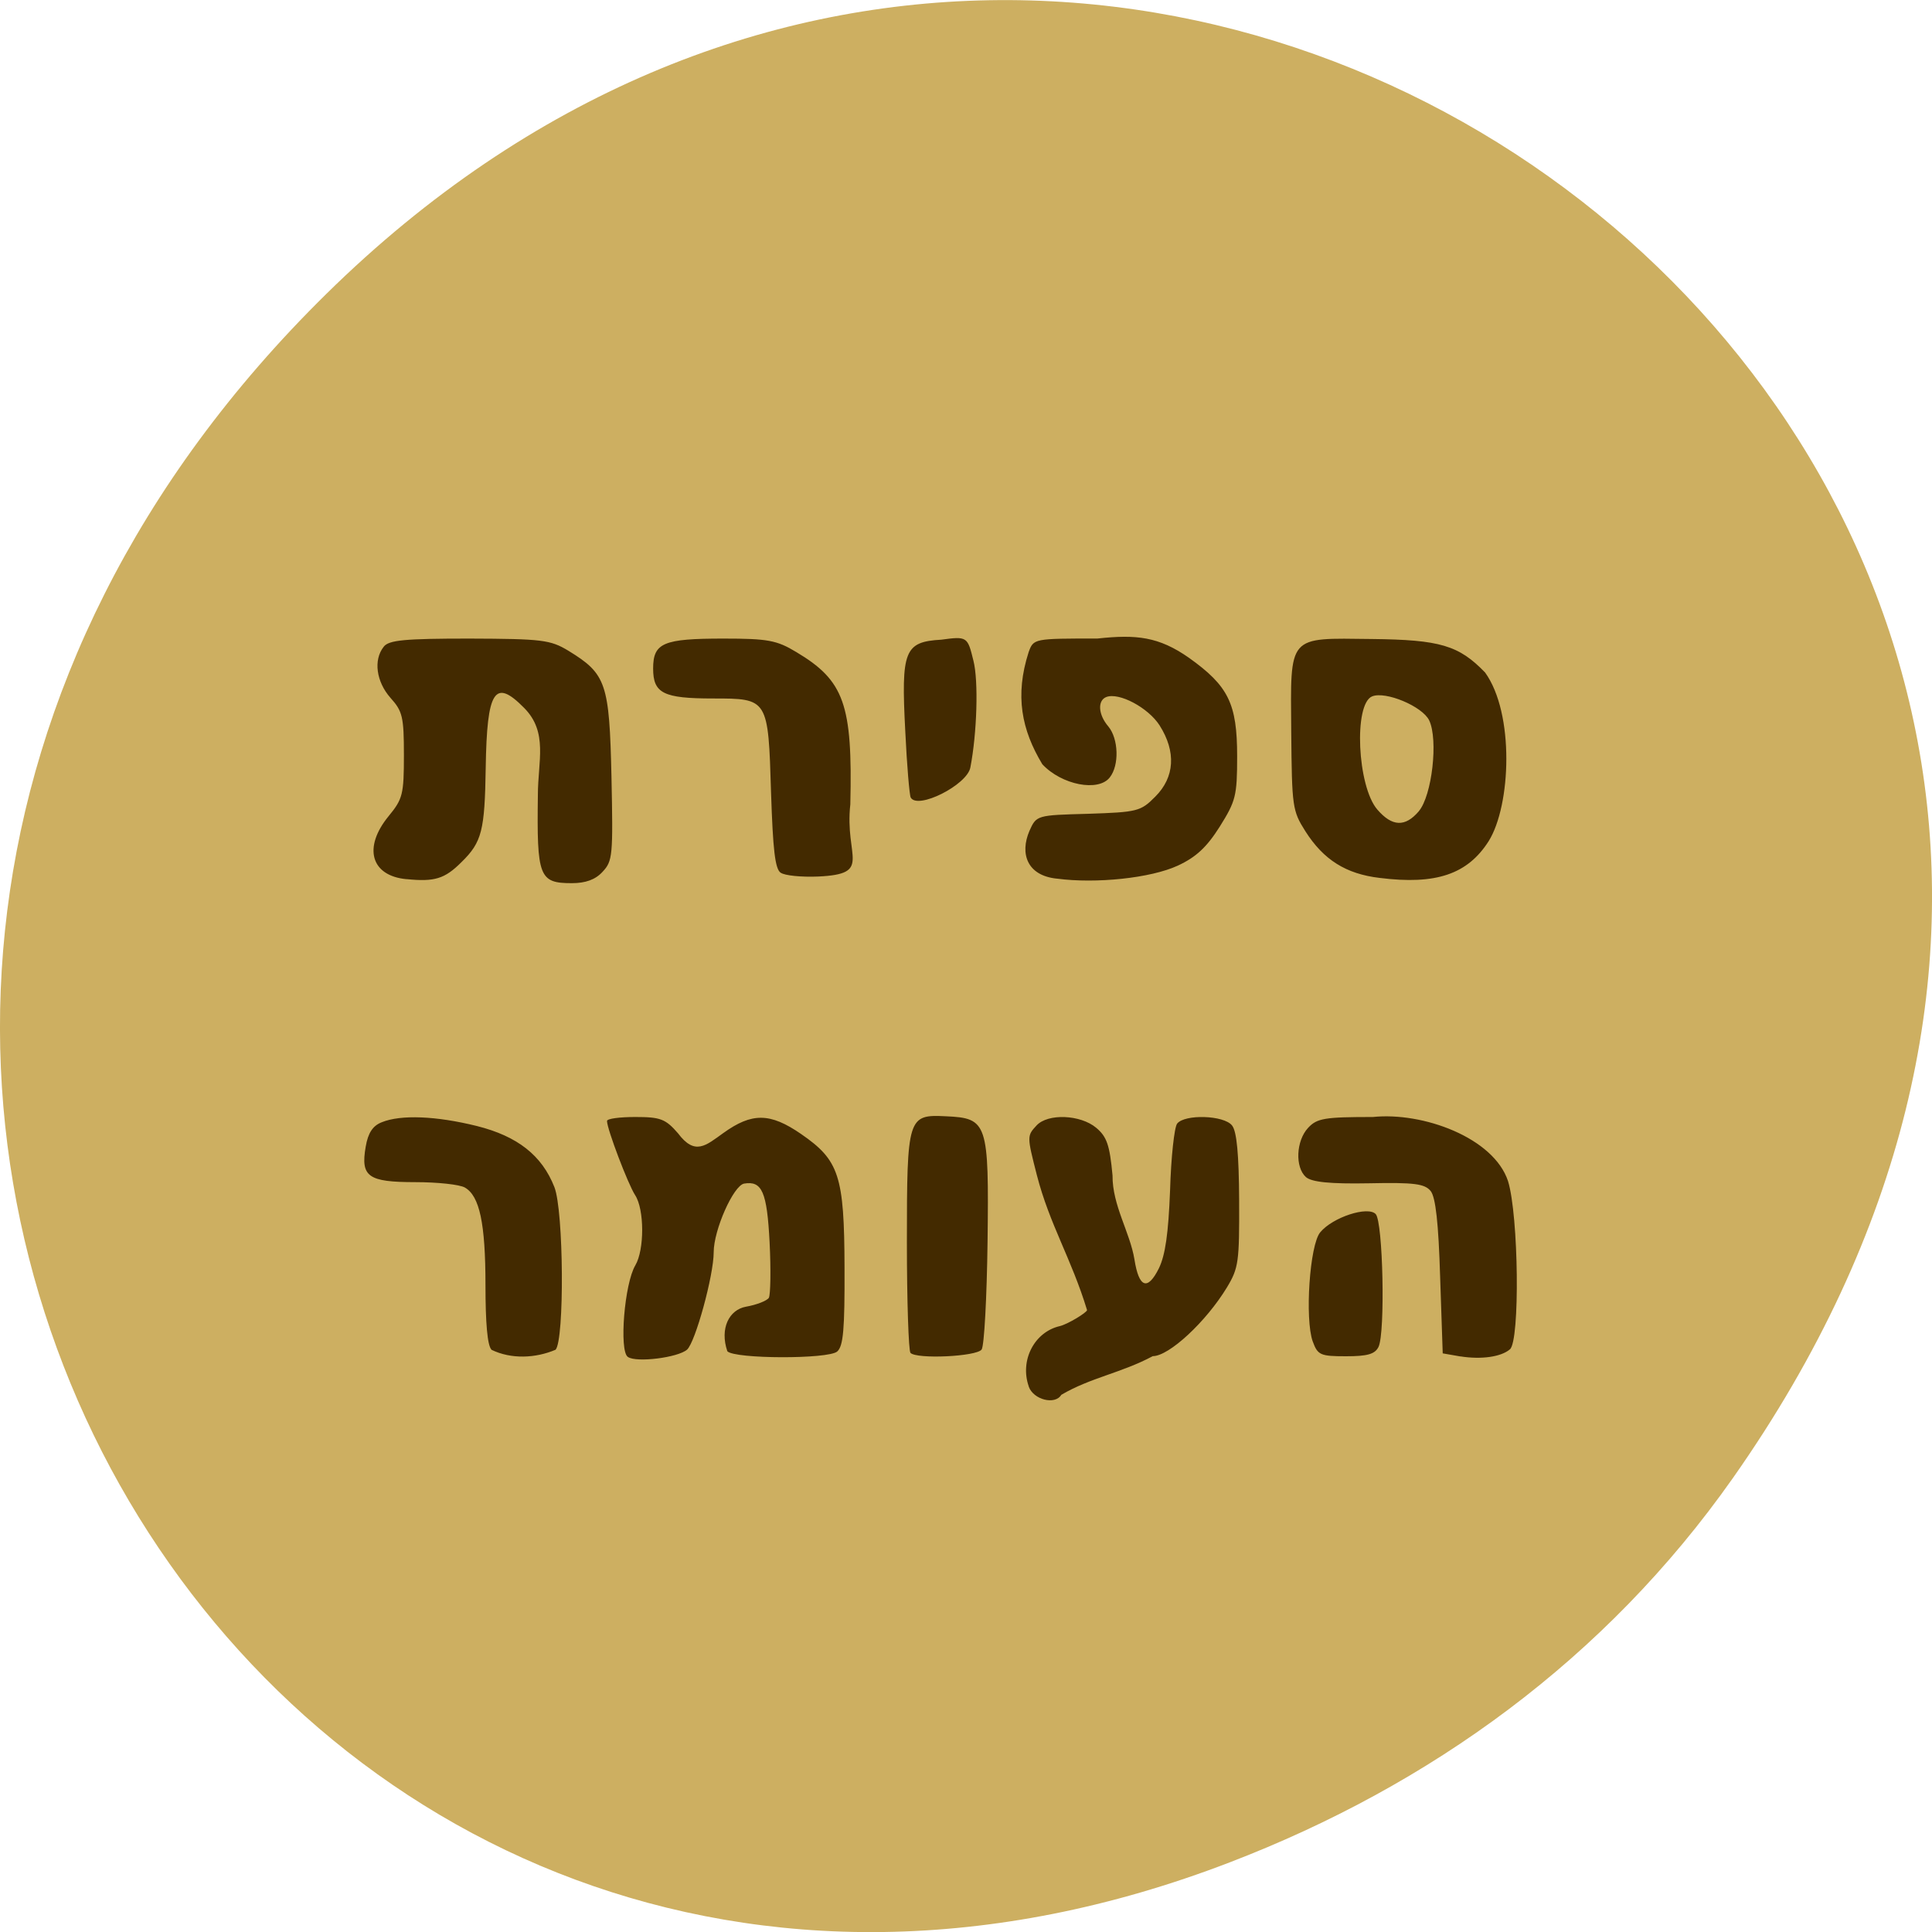 <svg xmlns="http://www.w3.org/2000/svg" viewBox="0 0 32 32"><path d="m 28.703 24.48 c 11.508 -16.367 -9.742 -32.949 -23.297 -19.613 c -12.773 12.563 -0.934 32.09 14.961 25.98 c 3.316 -1.273 6.223 -3.363 8.336 -6.367" fill="#cdaf61"/><path d="m 17.04 22.965 c -0.152 -0.43 0.09 -0.902 0.512 -1 c 0.133 -0.031 0.453 -0.227 0.453 -0.266 c -0.262 -0.859 -0.621 -1.418 -0.832 -2.238 c -0.164 -0.641 -0.164 -0.648 -0.004 -0.82 c 0.188 -0.203 0.727 -0.18 0.988 0.039 c 0.176 0.148 0.223 0.285 0.27 0.789 c -0.004 0.496 0.289 0.941 0.363 1.391 c 0.074 0.473 0.219 0.523 0.406 0.145 c 0.105 -0.219 0.156 -0.57 0.184 -1.289 c 0.016 -0.547 0.07 -1.043 0.117 -1.105 c 0.125 -0.16 0.777 -0.141 0.91 0.031 c 0.078 0.098 0.113 0.477 0.117 1.238 c 0.004 1.023 -0.008 1.121 -0.203 1.445 c -0.344 0.566 -0.957 1.137 -1.227 1.137 c -0.527 0.281 -1.031 0.355 -1.516 0.641 c -0.102 0.172 -0.461 0.082 -0.539 -0.137 m -6.641 -0.492 c -0.145 -0.105 -0.055 -1.215 0.125 -1.516 c 0.152 -0.258 0.152 -0.926 -0.004 -1.164 c -0.117 -0.18 -0.465 -1.094 -0.465 -1.227 c 0 -0.039 0.211 -0.066 0.469 -0.066 c 0.414 0 0.5 0.031 0.707 0.27 c 0.281 0.375 0.461 0.203 0.75 -0.004 c 0.473 -0.34 0.773 -0.34 1.289 0.016 c 0.629 0.434 0.715 0.688 0.719 2.211 c 0.004 1.027 -0.02 1.301 -0.121 1.391 c -0.145 0.129 -1.699 0.125 -1.82 -0.004 c -0.129 -0.379 0.031 -0.688 0.309 -0.738 c 0.176 -0.031 0.348 -0.098 0.379 -0.148 c 0.027 -0.051 0.035 -0.465 0.012 -0.918 c -0.043 -0.836 -0.125 -1.023 -0.422 -0.973 c -0.176 0.031 -0.504 0.766 -0.504 1.137 c 0 0.387 -0.305 1.492 -0.441 1.613 c -0.152 0.133 -0.844 0.219 -0.98 0.121 m 13.789 -0.008 l -0.293 -0.051 l -0.043 -1.27 c -0.027 -0.887 -0.074 -1.313 -0.156 -1.418 c -0.098 -0.121 -0.27 -0.145 -1.023 -0.129 c -0.648 0.012 -0.945 -0.02 -1.043 -0.102 c -0.184 -0.164 -0.164 -0.602 0.035 -0.816 c 0.148 -0.16 0.277 -0.18 1.074 -0.18 c 0.824 -0.086 2 0.34 2.238 1.063 c 0.176 0.574 0.199 2.645 0.031 2.785 c -0.145 0.125 -0.473 0.172 -0.82 0.117 m -16.05 -0.113 c -0.066 -0.07 -0.098 -0.441 -0.098 -1.066 c 0 -1.027 -0.098 -1.477 -0.34 -1.617 c -0.086 -0.051 -0.457 -0.09 -0.824 -0.09 c -0.781 0 -0.906 -0.09 -0.82 -0.586 c 0.039 -0.23 0.117 -0.348 0.266 -0.406 c 0.316 -0.129 0.902 -0.105 1.578 0.063 c 0.668 0.168 1.074 0.484 1.281 1.01 c 0.156 0.395 0.168 2.535 0.02 2.695 c -0.332 0.141 -0.734 0.16 -1.063 0 m 6.941 0.051 c -0.031 -0.035 -0.059 -0.859 -0.059 -1.832 c 0 -2.078 0.016 -2.117 0.645 -2.086 c 0.691 0.031 0.715 0.105 0.691 2.078 c -0.012 0.922 -0.055 1.723 -0.098 1.785 c -0.082 0.117 -1.078 0.164 -1.18 0.055 m 6.664 -0.188 c -0.133 -0.371 -0.051 -1.605 0.125 -1.809 c 0.207 -0.25 0.789 -0.438 0.918 -0.301 c 0.121 0.129 0.16 1.961 0.047 2.199 c -0.059 0.121 -0.184 0.156 -0.539 0.156 c -0.426 0 -0.469 -0.02 -0.551 -0.246 m -15.01 -7.656 c -0.59 -0.055 -0.723 -0.523 -0.297 -1.043 c 0.234 -0.285 0.254 -0.359 0.254 -1.012 c 0 -0.637 -0.023 -0.727 -0.223 -0.949 c -0.234 -0.266 -0.285 -0.625 -0.113 -0.844 c 0.082 -0.113 0.352 -0.137 1.418 -0.137 c 1.207 0.004 1.344 0.02 1.645 0.203 c 0.625 0.383 0.676 0.535 0.711 2.09 c 0.027 1.305 0.02 1.391 -0.148 1.57 c -0.117 0.129 -0.281 0.188 -0.508 0.188 c -0.543 0 -0.582 -0.102 -0.563 -1.461 c 0 -0.559 0.172 -1.039 -0.227 -1.441 c -0.488 -0.496 -0.617 -0.297 -0.637 0.988 c -0.016 1.043 -0.062 1.234 -0.402 1.566 c -0.277 0.277 -0.445 0.328 -0.91 0.281 m 10.77 -0.008 c -0.492 -0.051 -0.613 -0.414 -0.453 -0.789 c 0.117 -0.262 0.121 -0.262 0.973 -0.285 c 0.813 -0.027 0.871 -0.039 1.113 -0.285 c 0.32 -0.32 0.348 -0.742 0.07 -1.18 c -0.188 -0.293 -0.672 -0.551 -0.883 -0.469 c -0.148 0.059 -0.133 0.293 0.035 0.488 c 0.168 0.203 0.184 0.641 0.023 0.844 c -0.188 0.242 -0.797 0.125 -1.117 -0.219 c -0.344 -0.57 -0.457 -1.137 -0.227 -1.855 c 0.082 -0.227 0.086 -0.227 1.141 -0.227 c 0.645 -0.07 1.016 -0.031 1.516 0.32 c 0.652 0.465 0.797 0.758 0.797 1.629 c 0 0.66 -0.023 0.742 -0.289 1.168 c -0.215 0.34 -0.391 0.504 -0.695 0.645 c -0.449 0.207 -1.355 0.301 -2 0.215 m 5.344 -0.012 c -0.559 -0.066 -0.93 -0.301 -1.23 -0.773 c -0.215 -0.34 -0.223 -0.402 -0.234 -1.645 c -0.012 -1.621 -0.07 -1.555 1.336 -1.539 c 1.129 0.012 1.441 0.105 1.875 0.555 c 0.488 0.676 0.43 2.199 0.059 2.793 c -0.348 0.547 -0.871 0.727 -1.805 0.609 m 0.648 -1.105 c 0.219 -0.258 0.324 -1.184 0.172 -1.504 c -0.113 -0.234 -0.723 -0.488 -0.945 -0.398 c -0.309 0.125 -0.246 1.492 0.086 1.875 c 0.246 0.285 0.461 0.293 0.688 0.027 m -10.57 1.02 c -0.094 -0.063 -0.129 -0.383 -0.16 -1.328 c -0.047 -1.559 -0.047 -1.559 -0.961 -1.559 c -0.824 0 -0.992 -0.086 -0.992 -0.496 c 0 -0.426 0.168 -0.496 1.164 -0.496 c 0.734 0 0.883 0.027 1.207 0.223 c 0.793 0.473 0.934 0.863 0.895 2.523 c -0.098 0.879 0.379 1.152 -0.531 1.195 c -0.277 0.012 -0.559 -0.016 -0.621 -0.063 m 2.152 -1.246 c -0.02 -0.035 -0.063 -0.531 -0.09 -1.102 c -0.07 -1.332 -0.016 -1.477 0.598 -1.512 c 0.43 -0.059 0.434 -0.047 0.531 0.348 c 0.086 0.336 0.059 1.203 -0.051 1.77 c -0.055 0.289 -0.875 0.703 -0.988 0.496" fill="#432a00"/></svg>